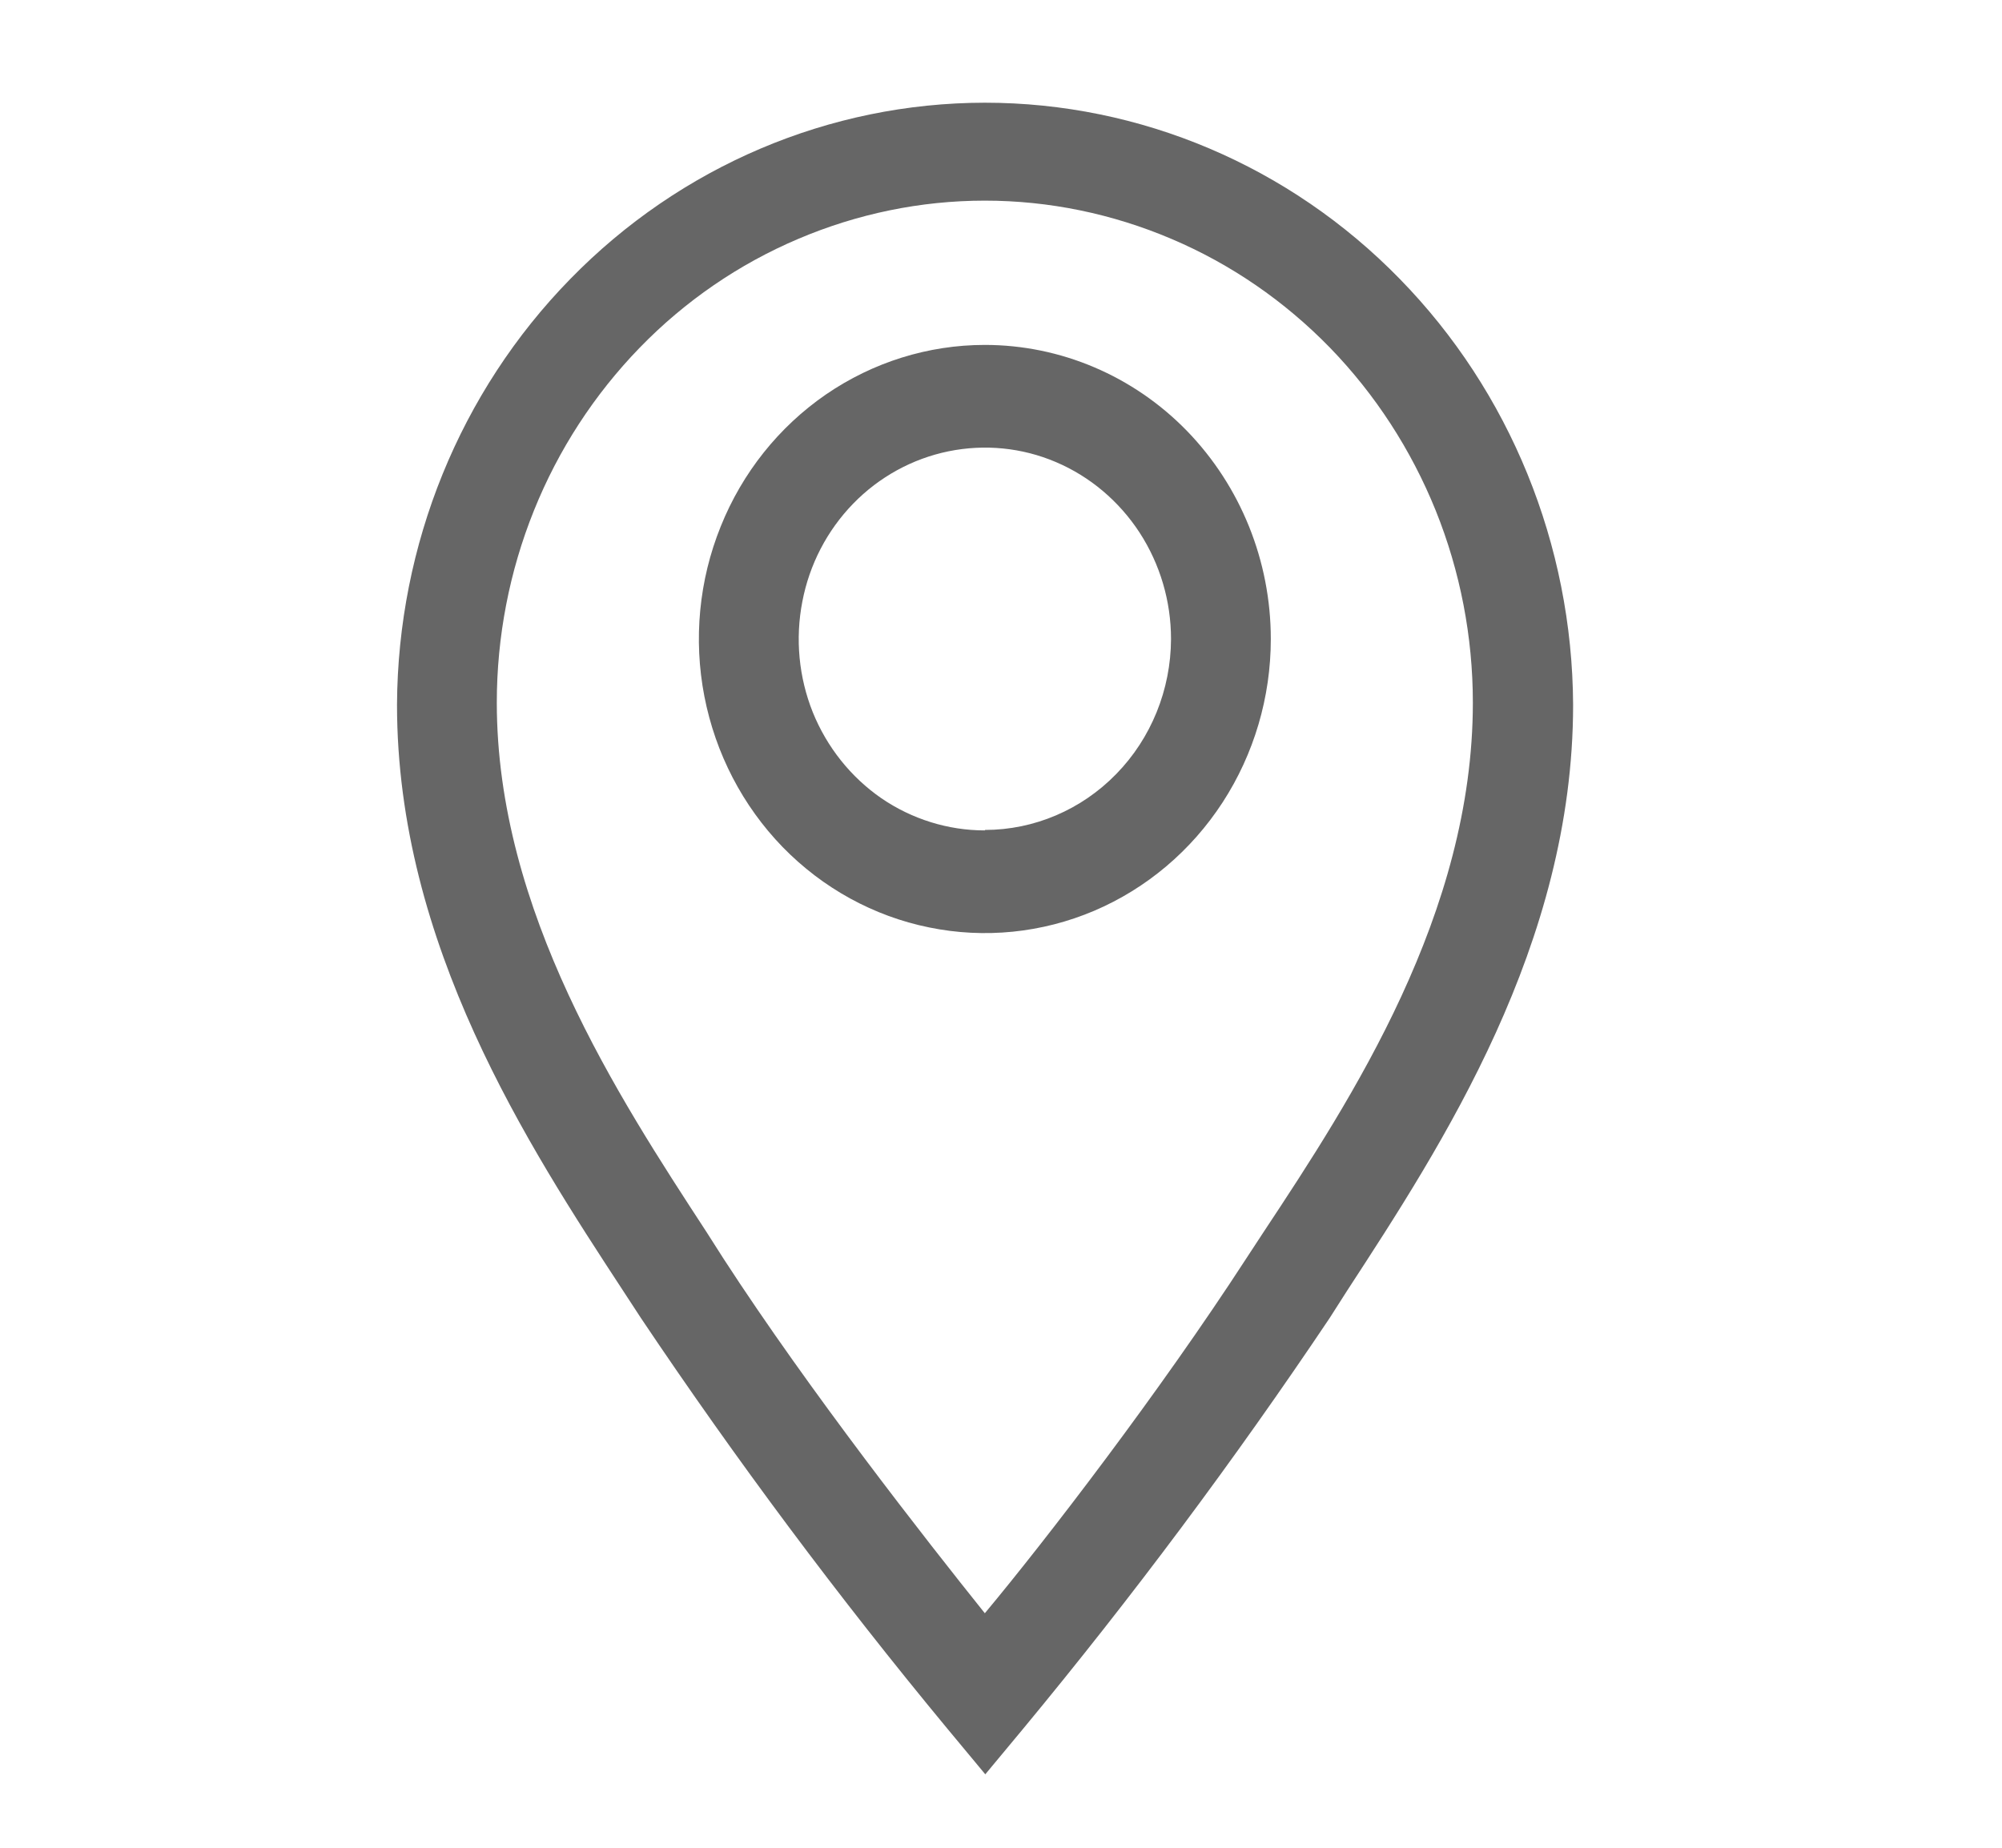 <svg width="13" height="12" viewBox="0 0 13 12" fill="none" xmlns="http://www.w3.org/2000/svg">
<path d="M6.395 2.24C6.028 2.24 5.669 2.352 5.363 2.562C5.058 2.772 4.82 3.07 4.68 3.419C4.539 3.768 4.502 4.152 4.574 4.523C4.646 4.893 4.822 5.233 5.082 5.501C5.342 5.768 5.673 5.95 6.033 6.023C6.393 6.097 6.766 6.059 7.105 5.915C7.445 5.77 7.735 5.525 7.939 5.211C8.143 4.897 8.252 4.528 8.252 4.15C8.252 3.643 8.056 3.158 7.708 2.799C7.36 2.441 6.887 2.24 6.395 2.24V2.24ZM6.395 5.393C6.156 5.393 5.922 5.32 5.723 5.184C5.525 5.047 5.37 4.853 5.278 4.626C5.187 4.399 5.163 4.149 5.21 3.907C5.256 3.666 5.371 3.445 5.54 3.271C5.709 3.097 5.925 2.979 6.159 2.931C6.394 2.883 6.637 2.907 6.857 3.001C7.078 3.095 7.267 3.255 7.4 3.459C7.533 3.664 7.604 3.904 7.604 4.15C7.603 4.479 7.475 4.795 7.248 5.027C7.022 5.259 6.715 5.39 6.395 5.39V5.393Z" fill="#666666"/>
<path d="M6.395 0.667C5.386 0.668 4.418 1.079 3.703 1.812C2.987 2.544 2.583 3.538 2.578 4.577C2.578 6.133 3.427 7.437 4.049 8.387L4.162 8.56C4.781 9.483 5.445 10.373 6.152 11.227L6.398 11.523L6.644 11.227C7.351 10.373 8.015 9.483 8.634 8.56L8.747 8.383C9.366 7.433 10.215 6.133 10.215 4.577C10.21 3.538 9.805 2.543 9.089 1.811C8.374 1.078 7.405 0.667 6.395 0.667V0.667ZM8.206 8L8.09 8.177C7.532 9.037 6.793 10 6.395 10.477C6.013 10 5.258 9.037 4.7 8.177L4.587 8C4.013 7.12 3.226 5.917 3.226 4.563C3.226 4.135 3.308 3.711 3.467 3.316C3.626 2.92 3.86 2.561 4.154 2.258C4.448 1.955 4.798 1.715 5.182 1.552C5.567 1.388 5.979 1.303 6.395 1.303C6.811 1.303 7.223 1.388 7.608 1.552C7.992 1.715 8.341 1.955 8.636 2.258C8.93 2.561 9.163 2.92 9.323 3.316C9.482 3.711 9.564 4.135 9.564 4.563C9.564 5.93 8.78 7.133 8.206 8V8Z" fill="#666666"/>
</svg>

